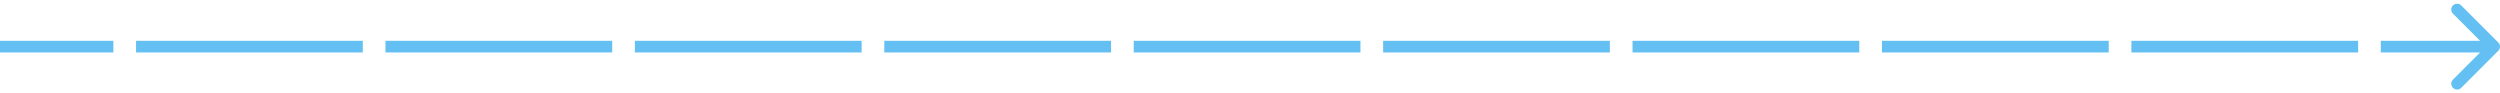 <svg width="429" height="16" viewBox="0 0 429 16" fill="none" xmlns="http://www.w3.org/2000/svg">
<path d="M428.354 8.354C428.549 8.158 428.549 7.842 428.354 7.646L425.172 4.464C424.976 4.269 424.66 4.269 424.465 4.464C424.269 4.66 424.269 4.976 424.465 5.172L427.293 8L424.465 10.828C424.269 11.024 424.269 11.34 424.465 11.536C424.66 11.731 424.976 11.731 425.172 11.536L428.354 8.354ZM2.67029e-05 8.5H19.455V7.5H2.67029e-05V8.5ZM23.346 8.5H62.255V7.5H23.346V8.5ZM66.145 8.5H105.055V7.5H66.145V8.5ZM108.945 8.5H147.855V7.5H108.945V8.5ZM151.745 8.5H190.655V7.5H151.745V8.5ZM194.545 8.5H233.455V7.5H194.545V8.5ZM237.346 8.5H276.255V7.5H237.346V8.5ZM280.146 8.5H319.055V7.5H280.146V8.5ZM322.945 8.5H361.855V7.5H322.945V8.5ZM365.745 8.5H404.655V7.5H365.745V8.5ZM408.545 8.5H428V7.5H408.545V8.5ZM428.707 8.707C429.098 8.317 429.098 7.683 428.707 7.293L422.343 0.929C421.953 0.538 421.32 0.538 420.929 0.929C420.538 1.319 420.538 1.953 420.929 2.343L426.586 8L420.929 13.657C420.538 14.047 420.538 14.681 420.929 15.071C421.32 15.462 421.953 15.462 422.343 15.071L428.707 8.707ZM2.67029e-05 9H19.455V7H2.67029e-05V9ZM23.346 9H62.255V7H23.346V9ZM66.145 9H105.055V7H66.145V9ZM108.945 9H147.855V7H108.945V9ZM151.745 9H190.655V7H151.745V9ZM194.545 9H233.455V7H194.545V9ZM237.346 9H276.255V7H237.346V9ZM280.146 9H319.055V7H280.146V9ZM322.945 9H361.855V7H322.945V9ZM365.745 9H404.655V7H365.745V9ZM408.545 9H428V7H408.545V9Z" fill="#0D9DEA" fill-opacity="0.64"/>
</svg>
